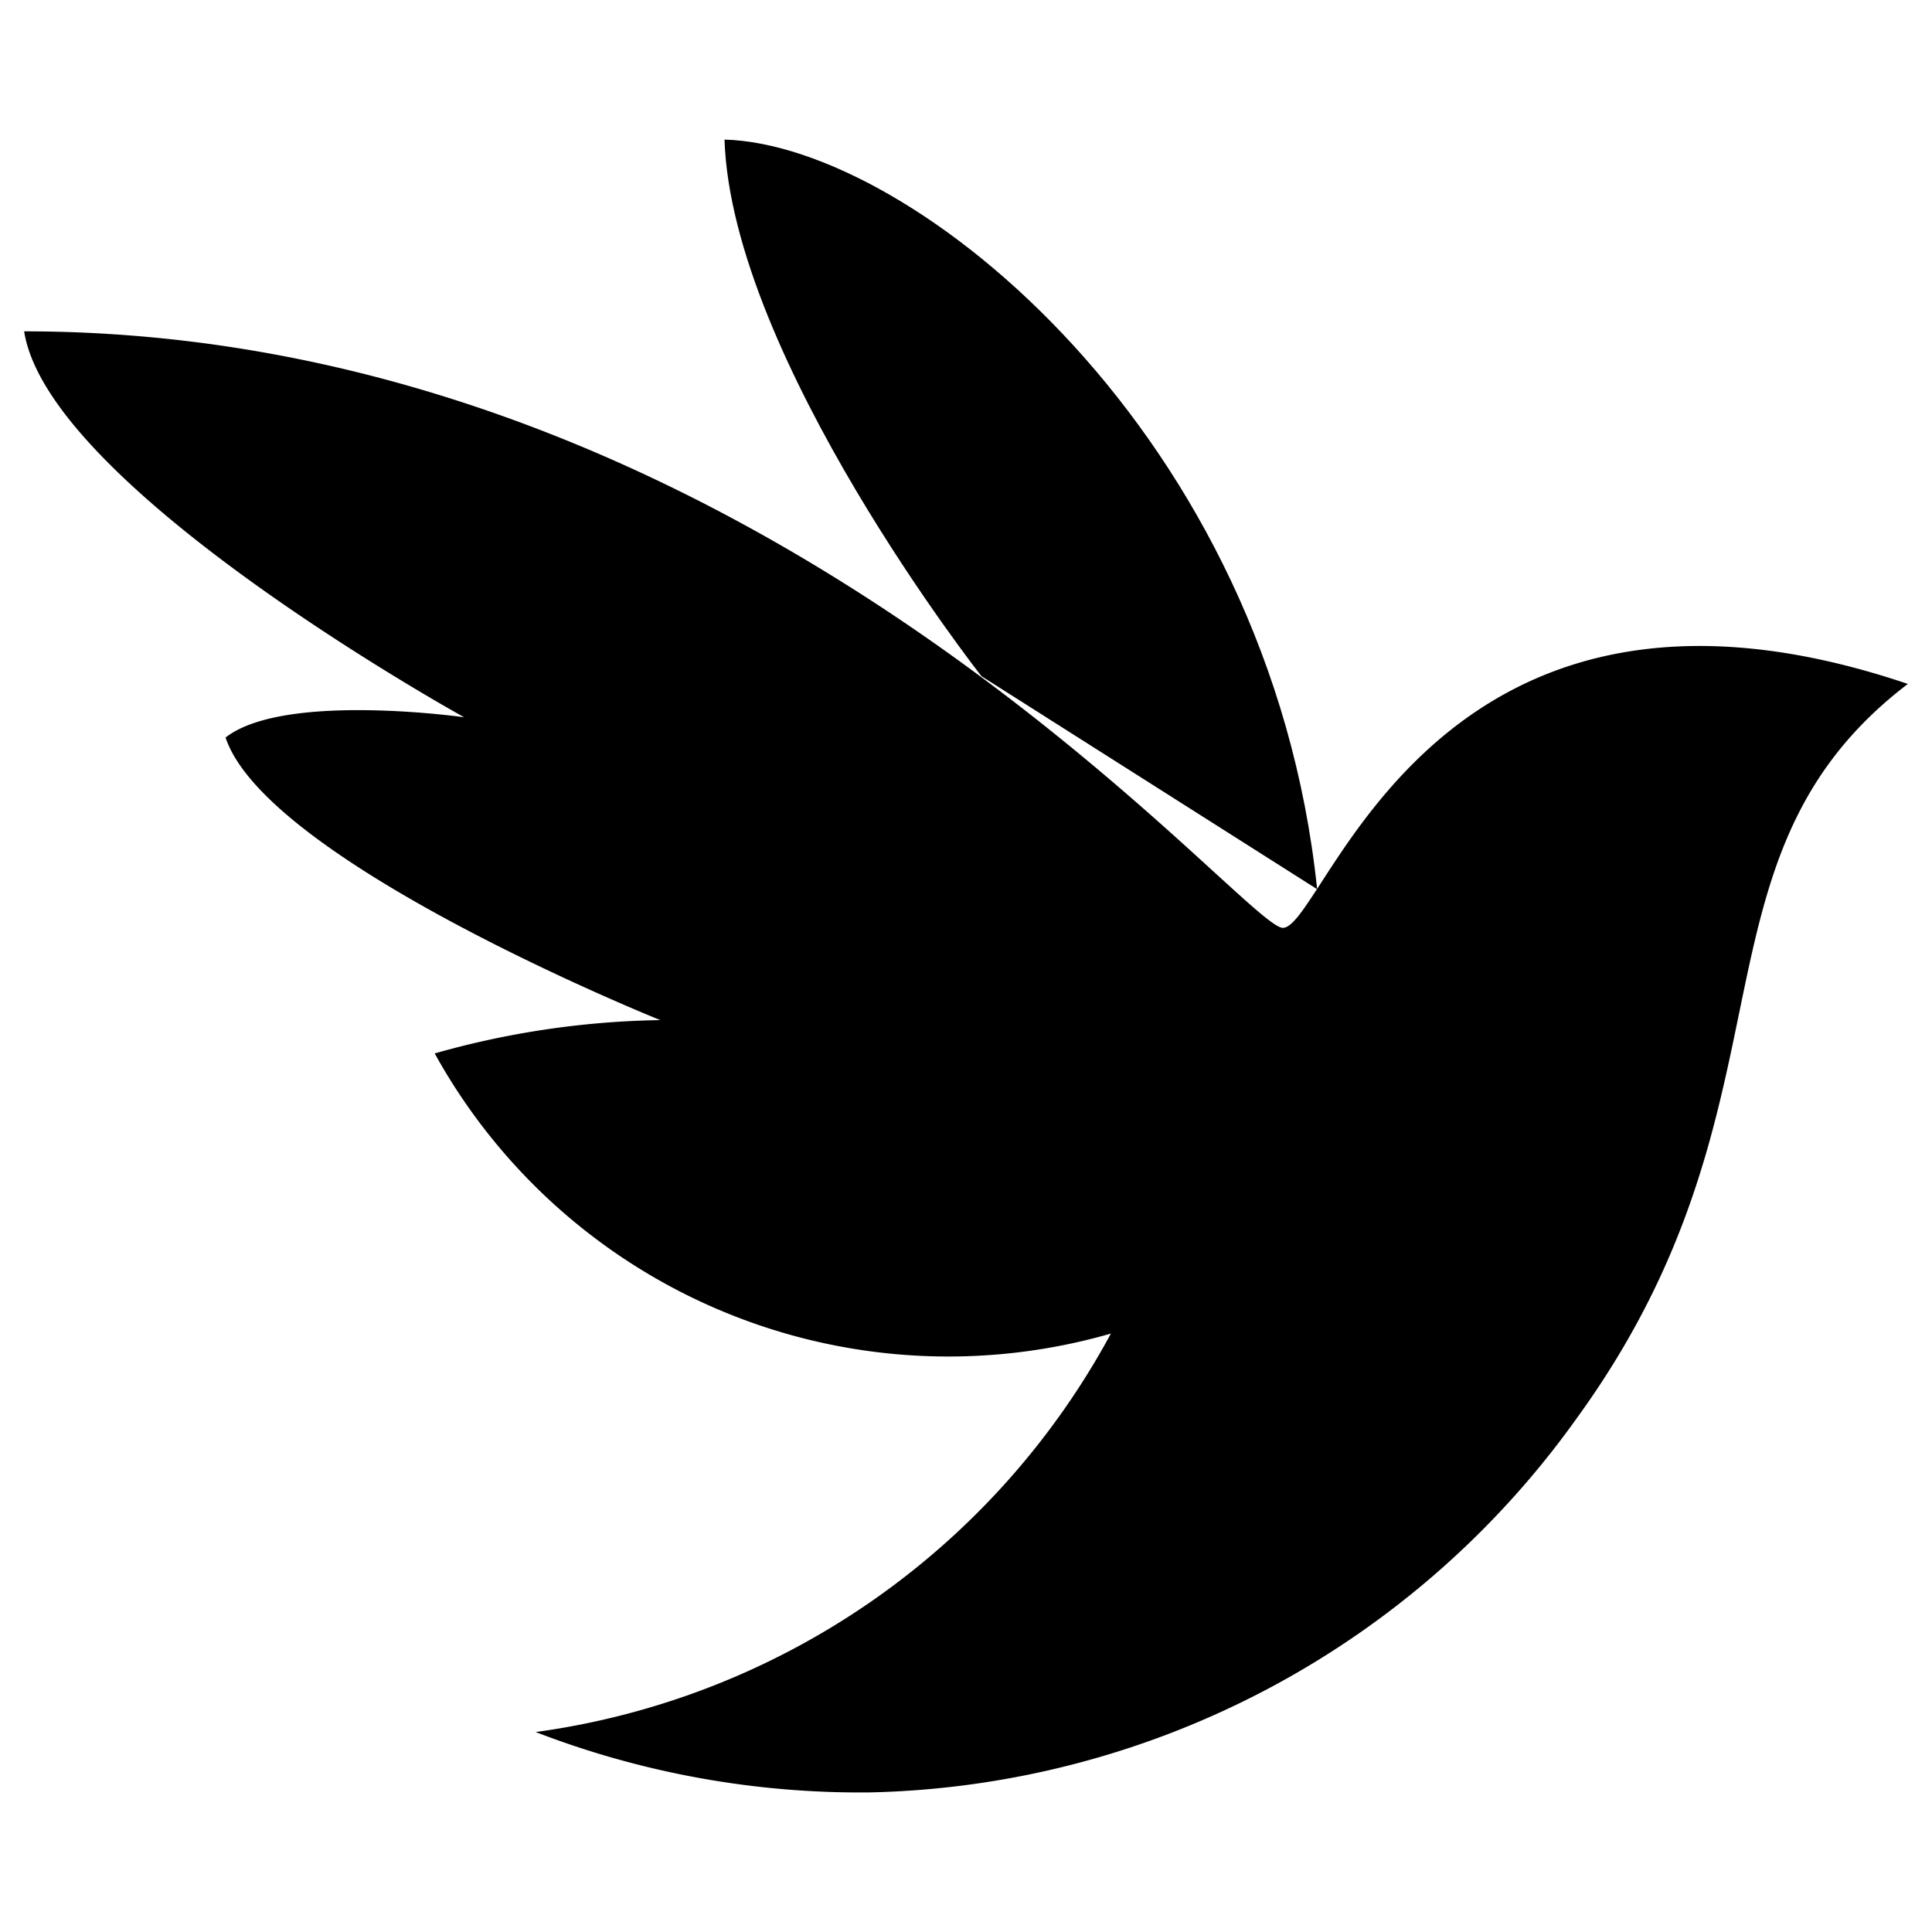 <svg xmlns="http://www.w3.org/2000/svg" viewBox="4 4 40 40">
  <path d="M30.56,23.21c.88,0,3.06-8.39,12.94-5.05-4.76,3.63-2.1,8.66-6.86,15.21A18.47,18.47,0,0,1,22,41.11a18.67,18.67,0,0,1-6.91-1.25A16,16,0,0,0,27,31.61a12.15,12.15,0,0,1-14-5.8,18.07,18.07,0,0,1,4.67-.69s-8.14-3.27-9-5.85c1.21-.95,4.94-.42,4.94-.42S5,14.1,4.5,10.86C19.75,10.86,29.73,23.21,30.56,23.21Z"
        fill="currentColor"/>
  <path d="M24.32,18S19.15,11.42,19,6.89C22.91,7,30.29,13,31.27,22.41"
        fill="currentColor"/>
  <circle cx="37.97" cy="19.87" r="1.2"
        fill="none" stroke="currentColor" stroke-width="1.2"/>
</svg>

